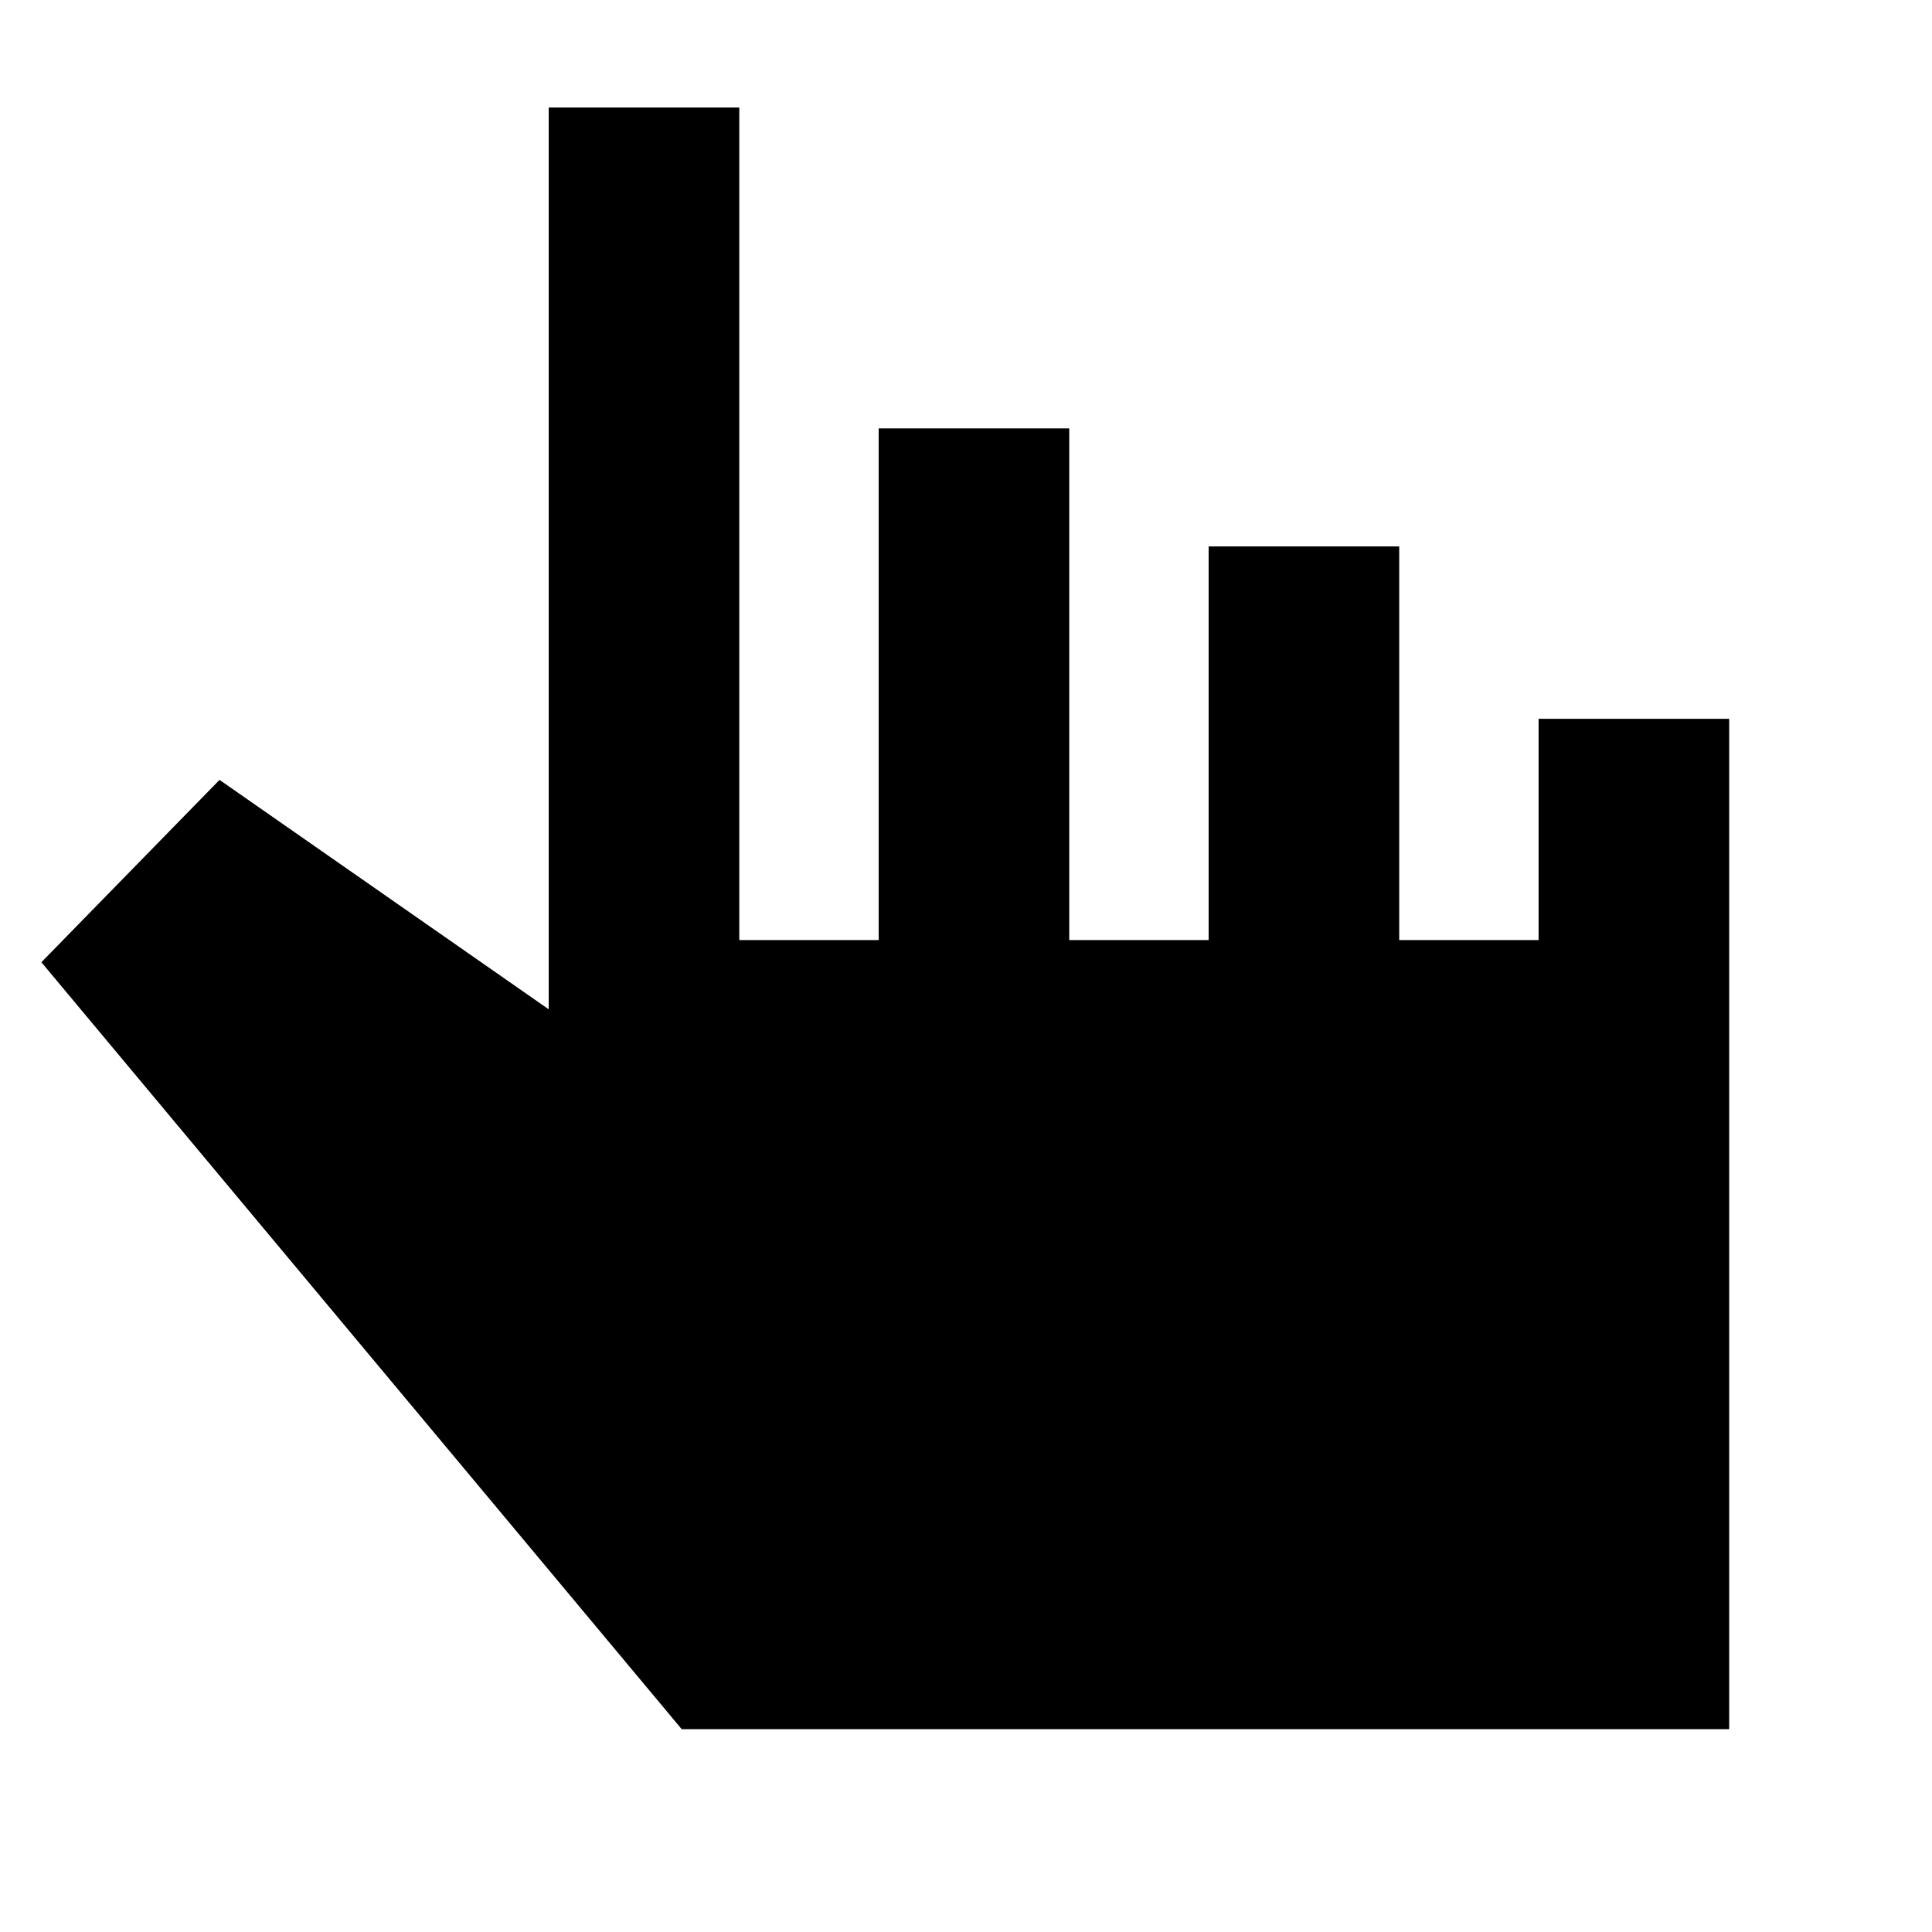 <svg xmlns="http://www.w3.org/2000/svg" height="24" viewBox="0 -960 960 960" width="24"><path d="M338.739-100.782 20.564-481.87l88.523-90.609 163.565 114v-448.088h94.696v413.699h69.261v-254.264h94.696v254.264h69.26v-195.611h94.697v195.611h69.26v-109.958h94.696v502.044H338.739Z"/></svg>